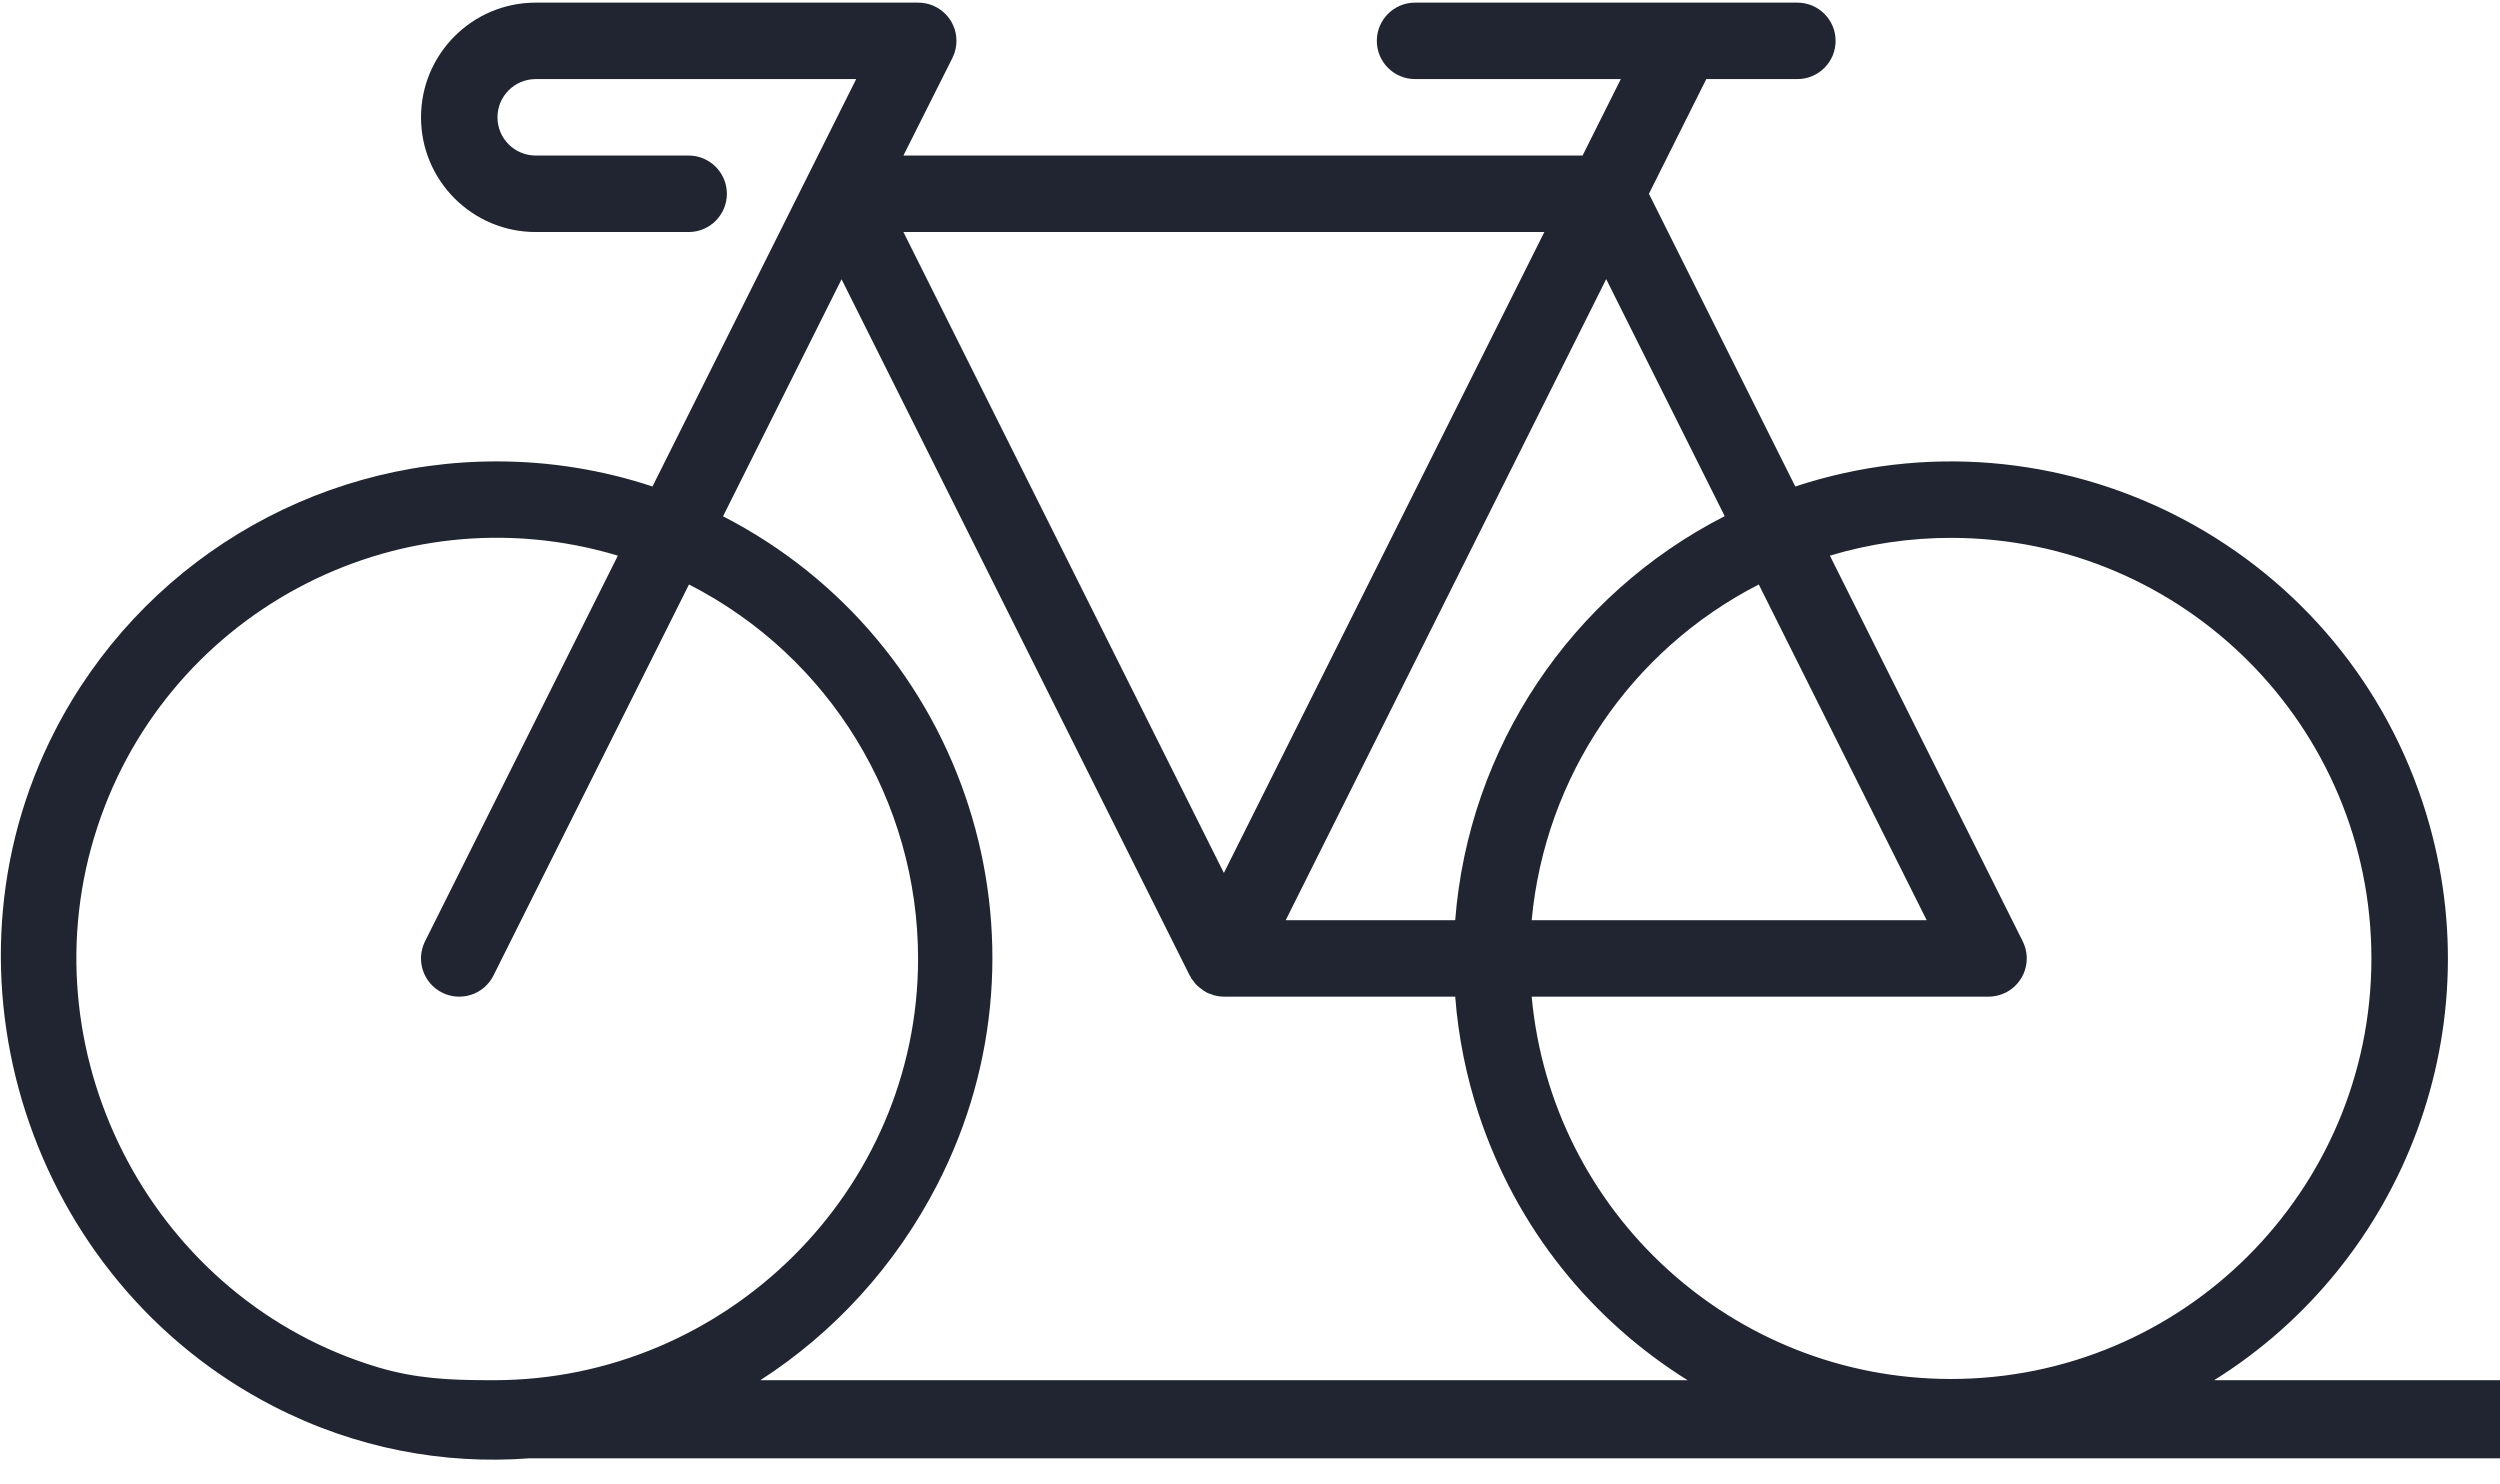 <svg width="96" height="57" viewBox="0 0 96 57" fill="none" xmlns="http://www.w3.org/2000/svg">
<path fill-rule="evenodd" clip-rule="evenodd" d="M19.103 17.718C11.947 17.7 5.384 21.693 2.112 28.057C-2.699 37.414 1.143 49.189 10.5 54C13.656 55.623 17.036 56.246 20.315 56H96V53H85.022C92.314 48.453 95.845 39.364 93.037 30.838C89.74 20.827 78.951 15.384 68.939 18.681L63.319 7.442L65.522 3.037H69.019C69.829 3.037 70.487 2.38 70.487 1.569C70.487 0.758 69.829 0.101 69.019 0.101H54.338C53.527 0.101 52.87 0.758 52.87 1.569C52.87 2.38 53.527 3.037 54.338 3.037H62.239L60.771 5.973H34.691L36.573 2.225C36.676 2.019 36.73 1.792 36.728 1.561C36.724 0.75 36.063 0.097 35.252 0.101H20.571C18.139 0.101 16.167 2.073 16.167 4.505C16.167 6.938 18.139 8.91 20.571 8.91H26.444C27.254 8.91 27.912 8.252 27.912 7.442C27.912 6.631 27.254 5.973 26.444 5.973H20.571C19.76 5.973 19.103 5.316 19.103 4.505C19.103 3.695 19.76 3.037 20.571 3.037H32.877L25.055 18.681C23.135 18.045 21.125 17.72 19.103 17.718ZM64.805 53C61.147 50.72 58.236 47.194 56.782 42.779C56.301 41.318 55.998 39.805 55.88 38.272H46.997C46.878 38.271 46.76 38.256 46.645 38.226L46.614 38.219C46.596 38.214 46.579 38.206 46.562 38.199C46.548 38.192 46.533 38.185 46.517 38.181C46.458 38.163 46.399 38.142 46.342 38.117C46.337 38.117 46.333 38.113 46.329 38.109C46.327 38.106 46.325 38.103 46.322 38.101C46.314 38.097 46.281 38.081 46.262 38.069C46.219 38.041 46.178 38.011 46.138 37.979C46.075 37.935 46.015 37.886 45.959 37.833L45.902 37.774C45.889 37.76 45.88 37.745 45.87 37.73C45.863 37.718 45.855 37.706 45.846 37.695C45.839 37.686 45.829 37.674 45.818 37.661C45.795 37.636 45.768 37.605 45.749 37.576C45.743 37.564 45.738 37.552 45.733 37.539C45.73 37.53 45.726 37.52 45.721 37.511C45.716 37.5 45.709 37.492 45.702 37.484C45.696 37.476 45.69 37.469 45.685 37.46L32.316 10.724L27.765 19.826C37.122 24.637 40.807 36.122 35.996 45.479C34.367 48.647 31.991 51.198 29.197 53H64.805ZM18.97 53C27.873 52.996 35.246 45.734 35.254 36.828C35.259 30.761 31.86 25.204 26.457 22.444L18.949 37.46C18.587 38.185 17.704 38.48 16.979 38.117C16.253 37.755 15.959 36.873 16.321 36.147L23.726 21.337C15.184 18.771 6.18 23.616 3.614 32.158C1.048 40.7 5.958 49.934 14.5 52.5C15.954 52.937 17.259 52.998 18.761 53C18.822 53 18.884 53 18.946 53C18.947 53 18.948 53 18.949 53C18.956 53 18.963 53 18.97 53ZM91.062 36.826C91.05 45.745 83.81 52.965 74.891 52.953C66.547 52.941 59.582 46.581 58.817 38.272H76.359C76.587 38.272 76.812 38.218 77.016 38.117C77.741 37.754 78.035 36.872 77.673 36.147L70.268 21.337C71.782 20.882 73.355 20.652 74.936 20.654C83.855 20.667 91.075 27.907 91.062 36.826ZM67.537 22.444L73.984 35.335H58.817C59.326 29.829 62.616 24.966 67.537 22.444ZM66.229 19.82C60.316 22.84 56.396 28.716 55.88 35.335H49.372L61.678 10.718L66.229 19.82ZM59.303 8.91L46.997 33.521L34.691 8.91H59.303Z" fill="#212531"/>
</svg>
